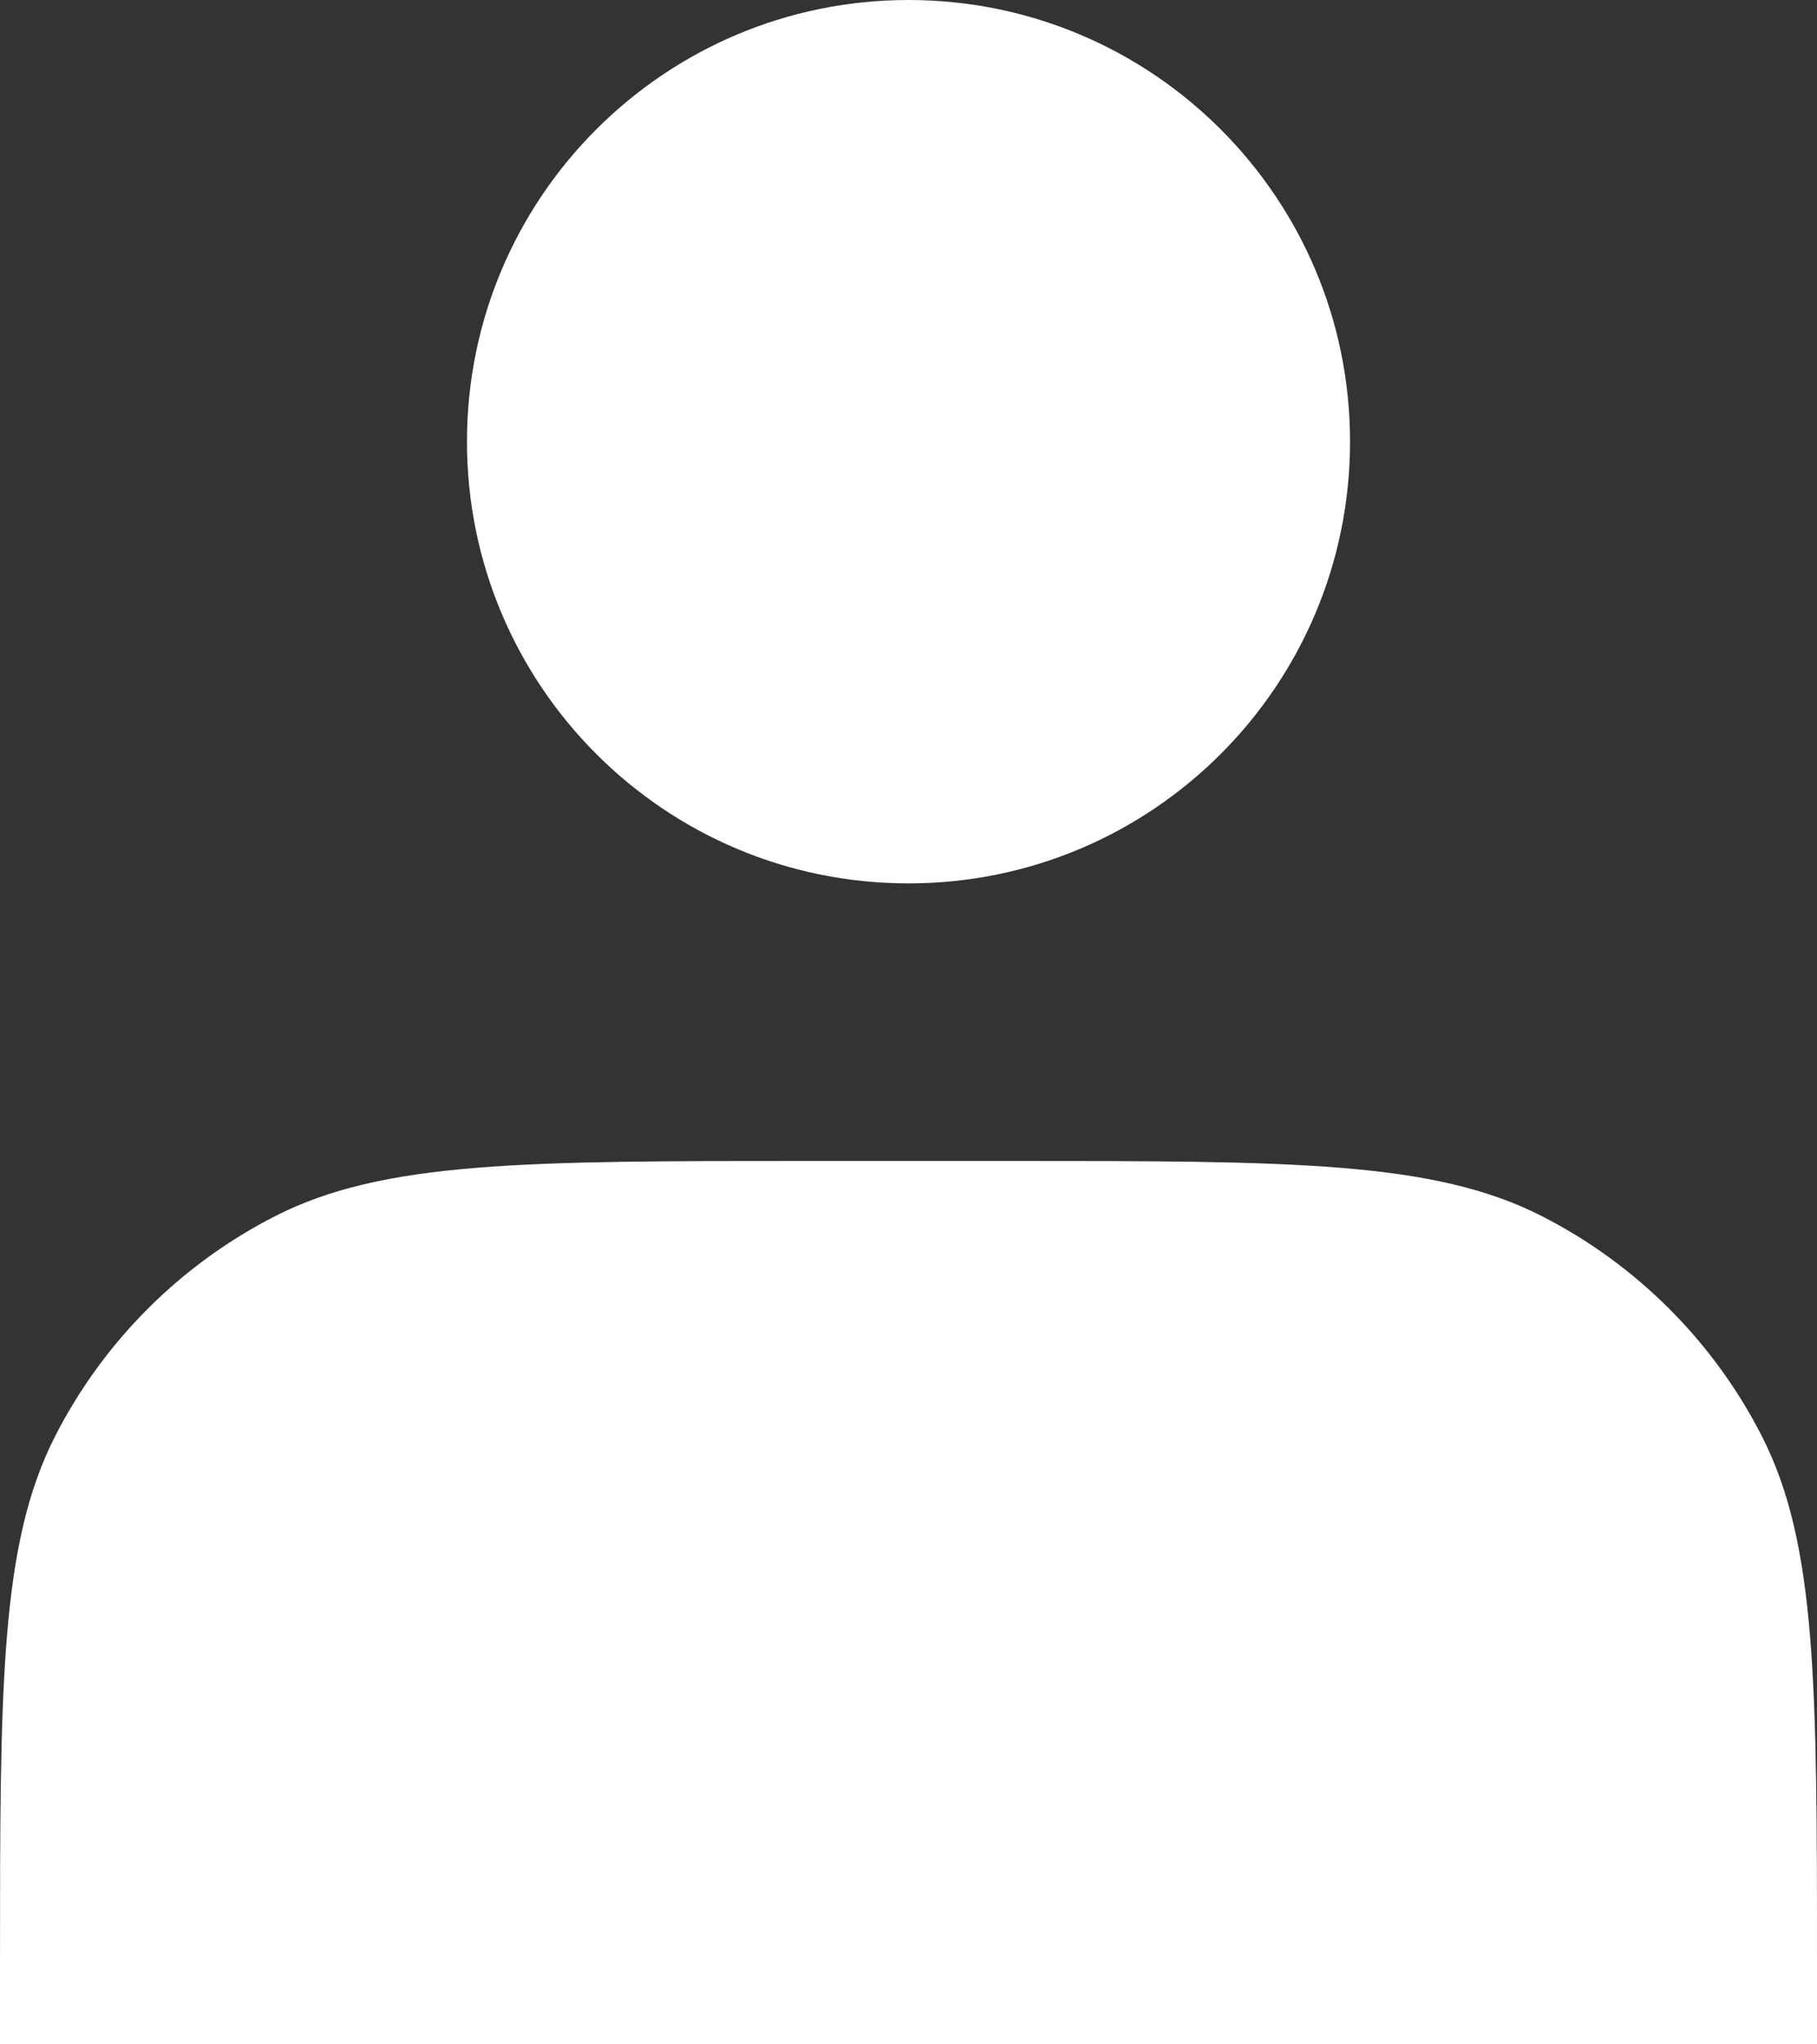 <svg width="8" height="9" viewBox="0 0 8 9" fill="none" xmlns="http://www.w3.org/2000/svg">
<rect x="0" y="0" width="8" height="9" fill="#333333" stroke="none"/>
<g id="Vector">
<path d="M4 3.889C5.074 3.889 5.944 3.018 5.944 1.944C5.944 0.871 5.074 0 4 0C2.926 0 2.056 0.871 2.056 1.944C2.056 3.018 2.926 3.889 4 3.889Z" fill="white"/>
<path d="M0 8.667V9H8V8.667C8 7.422 8 6.8 7.758 6.324C7.545 5.906 7.205 5.566 6.787 5.353C6.311 5.111 5.689 5.111 4.444 5.111H3.556C2.311 5.111 1.689 5.111 1.213 5.353C0.795 5.566 0.455 5.906 0.242 6.324C2.98023e-08 6.8 0 7.422 0 8.667Z" fill="white"/>
</g>
</svg>

